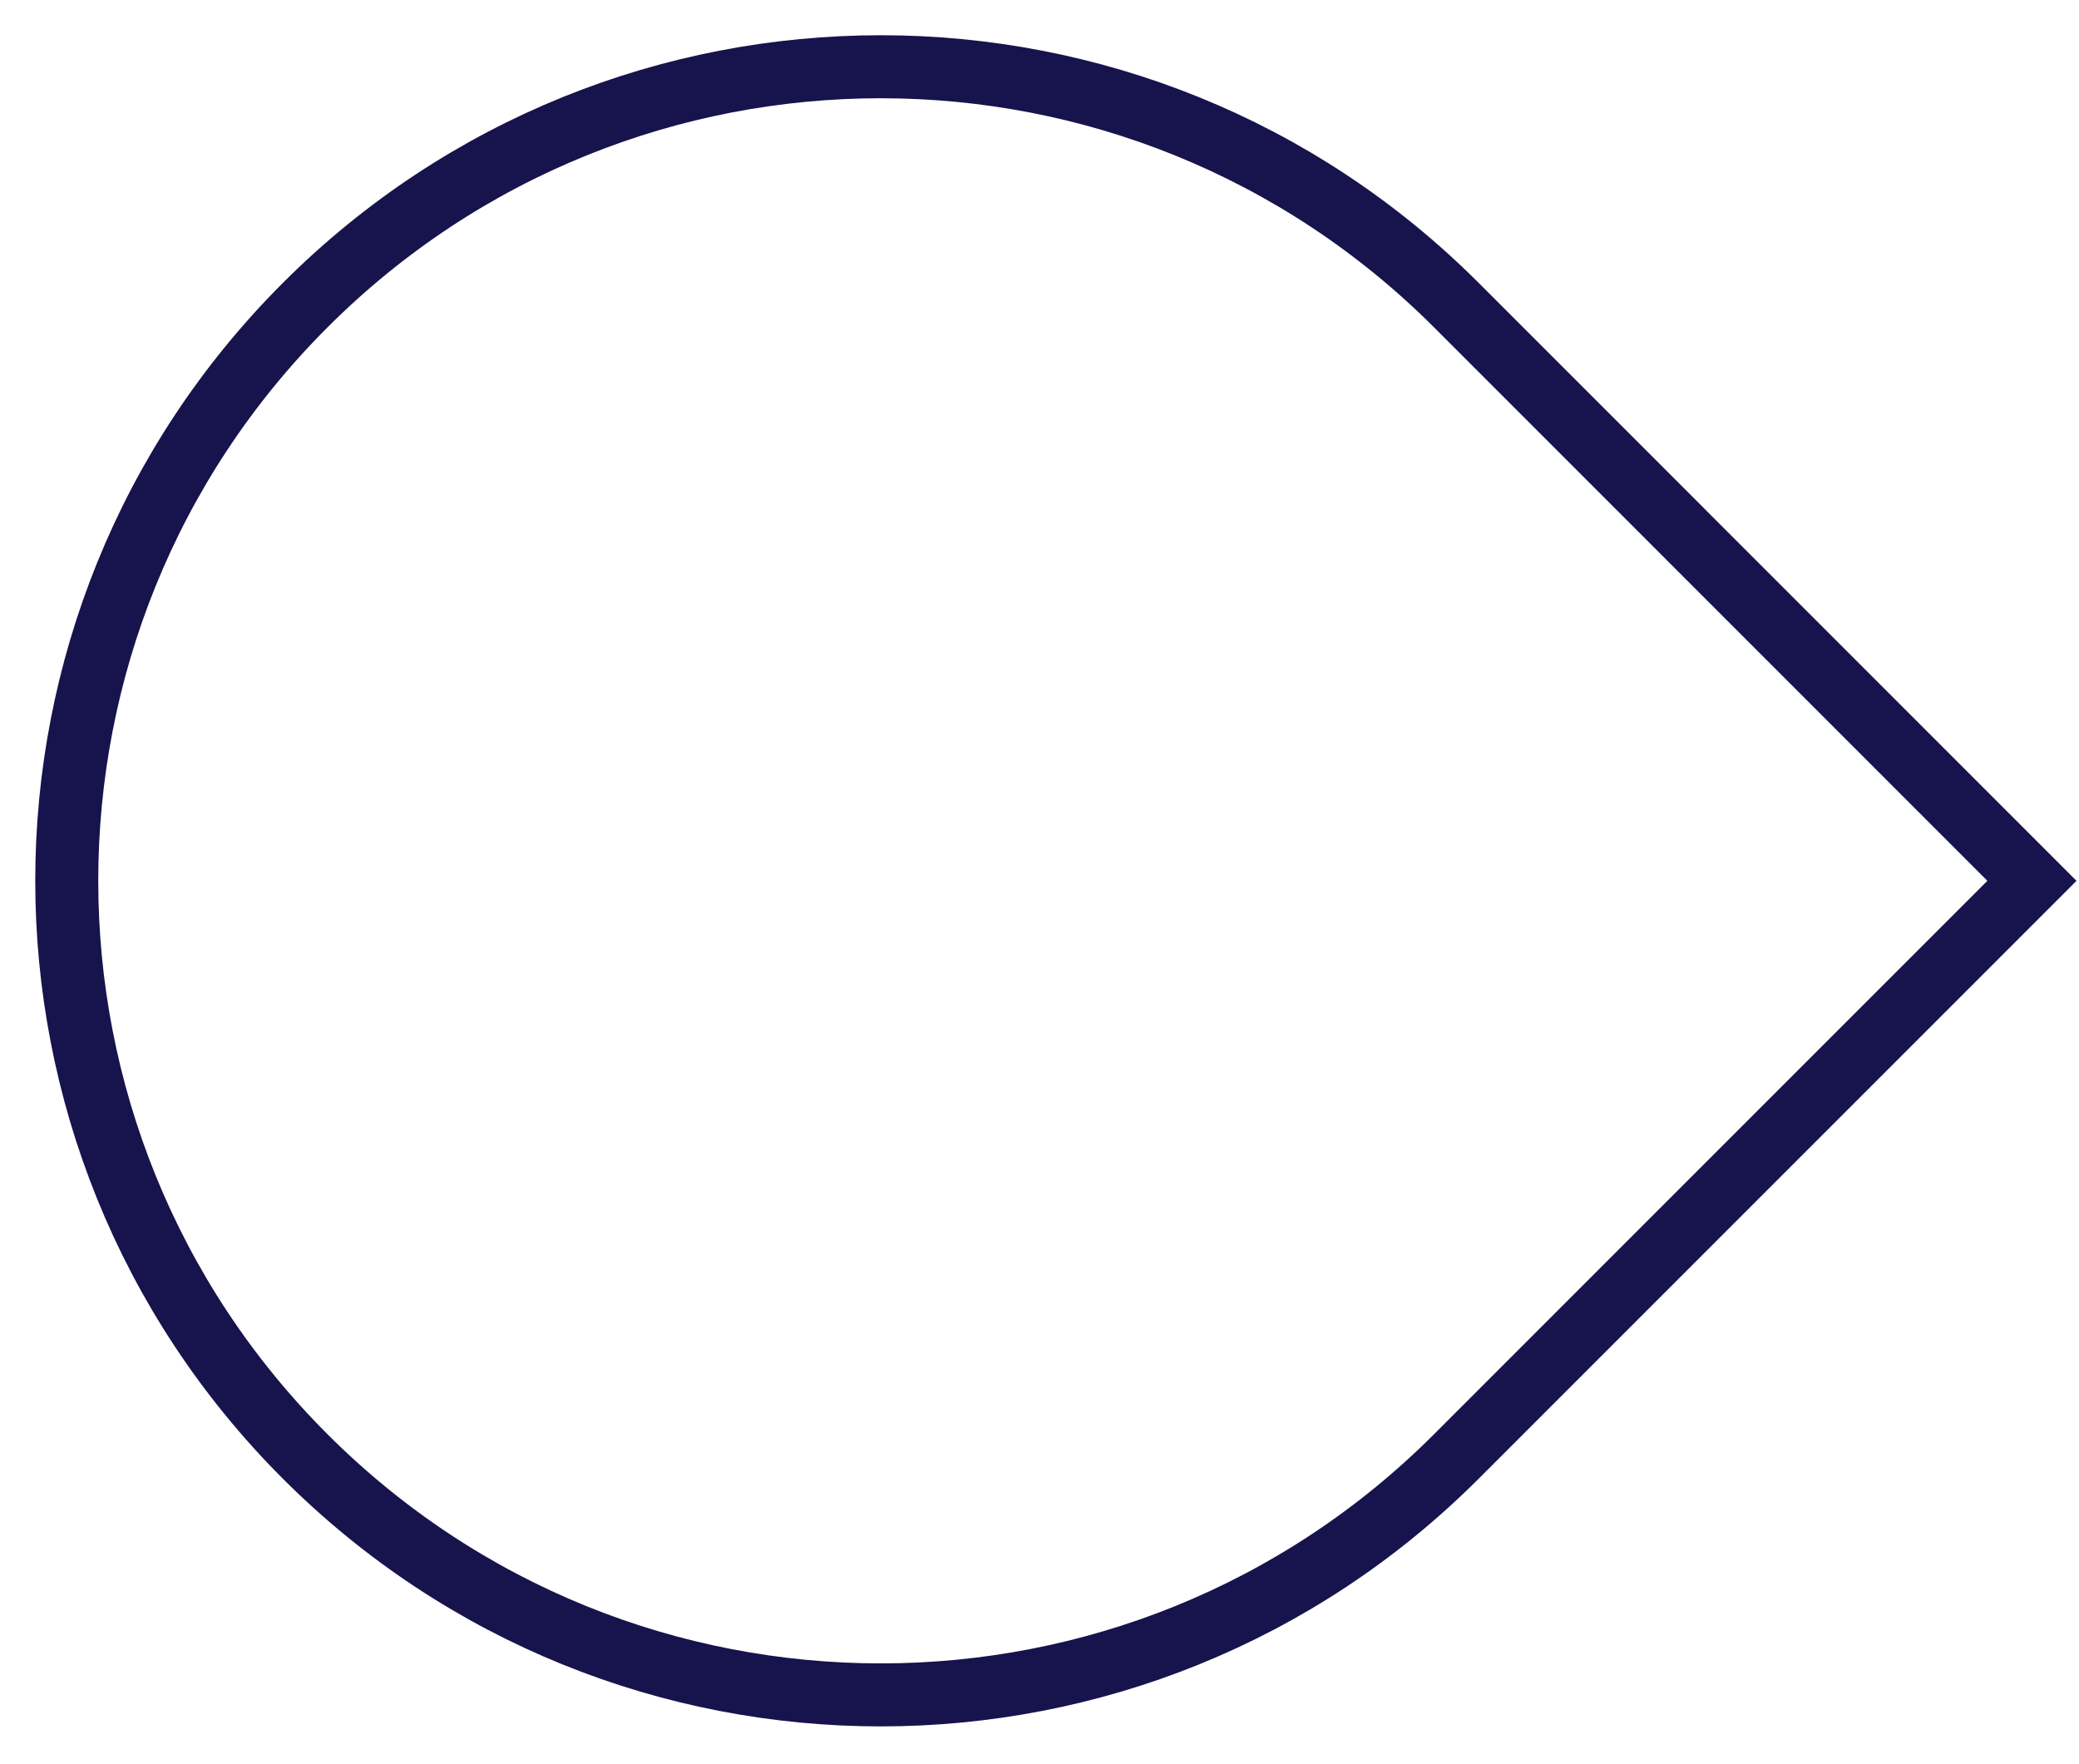 <svg width="33" height="28" viewBox="0 0 33 28" fill="none" xmlns="http://www.w3.org/2000/svg">
<path d="M23.117 4.843C18.071 -0.202 9.89 -0.202 4.844 4.843C-0.202 9.889 -0.202 18.07 4.844 23.116C9.89 28.162 18.071 28.162 23.117 23.116L32.253 13.98L23.117 4.843Z" stroke="#17134C"/>
</svg>
